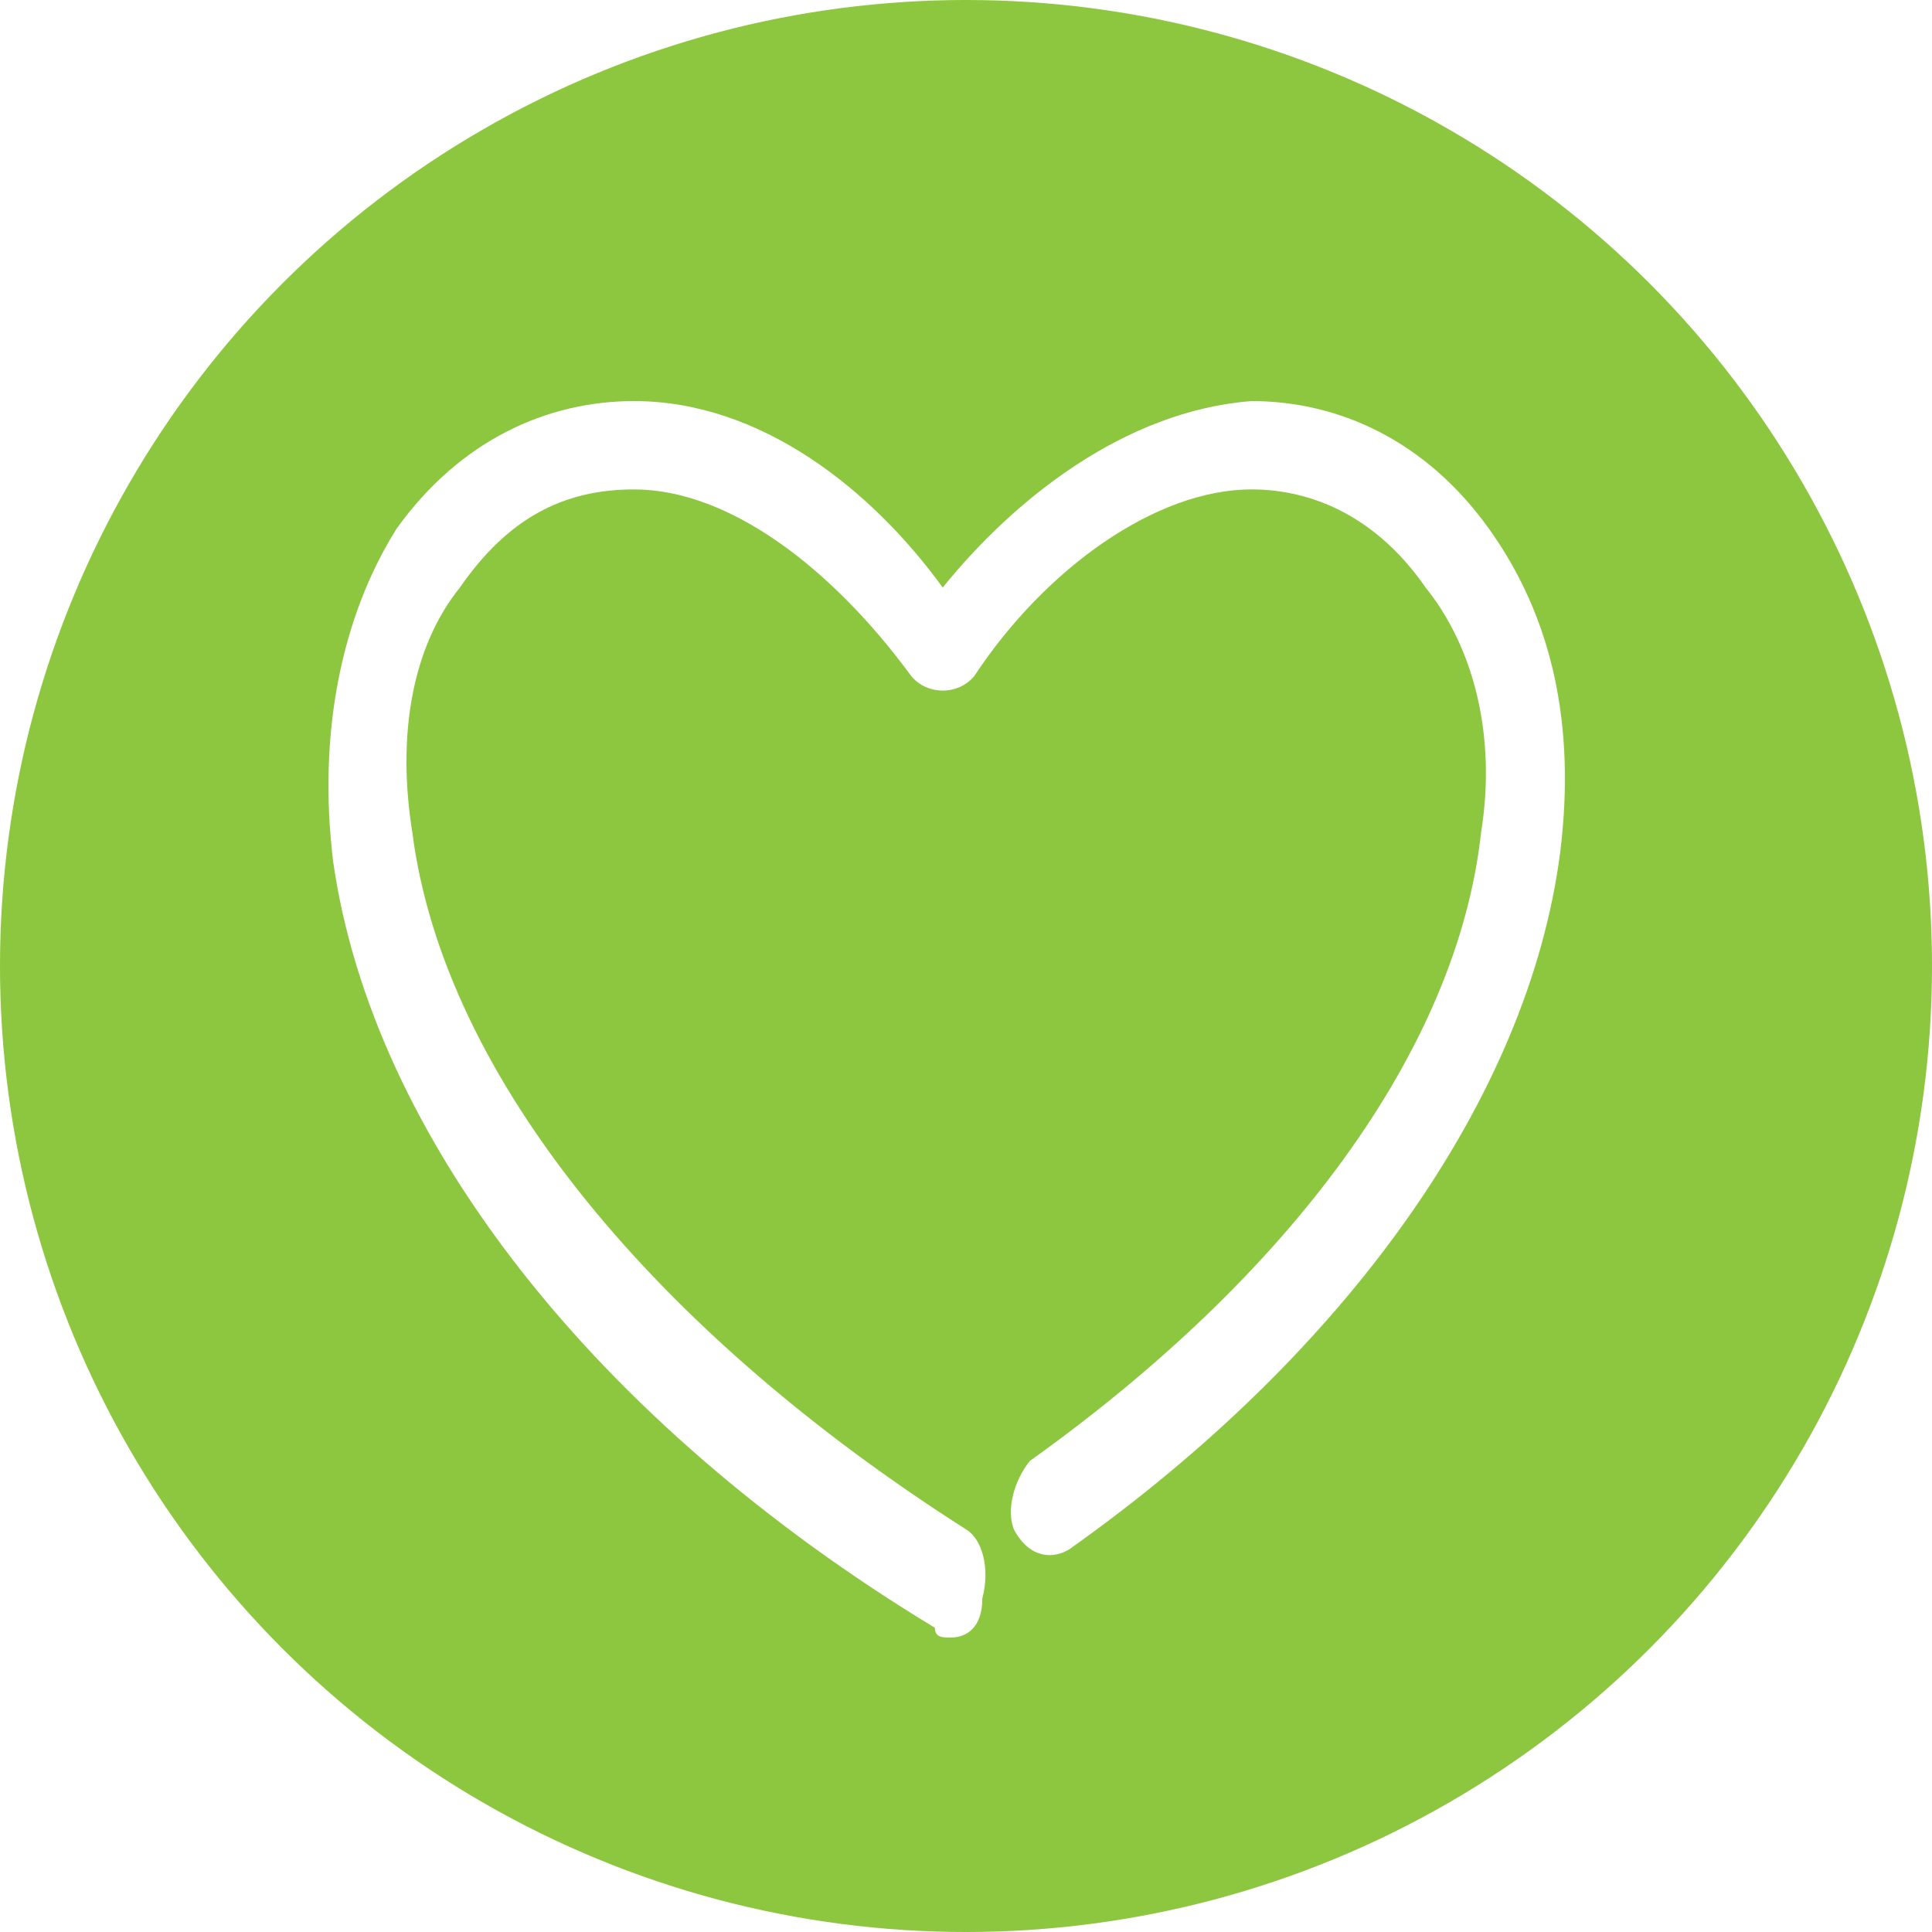 <svg width="50" height="50" viewBox="0 0 50 50" fill="none" xmlns="http://www.w3.org/2000/svg">
<circle cx="25" cy="25" r="25" fill="#8DC63F"/>
<g filter="url(#filter0_d)">
<path d="M24.603 42.38C24.398 42.38 24.194 42.38 24.194 42.126C15.385 36.793 9.649 29.428 8.625 22.317C8.215 19.015 8.829 15.967 10.264 13.682C11.902 11.396 14.156 10.38 16.409 10.38C19.687 10.38 22.555 12.666 24.398 15.206C26.242 12.92 29.11 10.634 32.388 10.38C34.641 10.38 36.895 11.396 38.533 13.682C40.172 15.967 40.787 18.761 40.377 22.063C39.558 28.412 34.846 35.015 27.676 40.094C27.266 40.349 26.652 40.349 26.242 39.587C26.037 39.079 26.242 38.317 26.652 37.809C33.412 32.983 37.714 27.142 38.329 21.555C38.738 19.015 38.124 16.73 36.895 15.206C35.666 13.428 34.027 12.666 32.388 12.666C29.93 12.666 27.061 14.698 25.218 17.491C24.808 17.999 23.989 17.999 23.579 17.491C21.53 14.698 18.867 12.666 16.409 12.666C14.565 12.666 13.131 13.428 11.902 15.206C10.673 16.73 10.264 19.015 10.673 21.555C11.493 27.904 17.024 34.507 25.013 39.587C25.423 39.841 25.628 40.602 25.423 41.364C25.423 42.126 25.013 42.38 24.603 42.38Z" fill="white"/>
</g>
<defs>
<filter id="filter0_d" x="5.5" y="7.38" width="38" height="38" filterUnits="userSpaceOnUse" color-interpolation-filters="sRGB">
<feFlood flood-opacity="0" result="BackgroundImageFix"/>
<feColorMatrix in="SourceAlpha" type="matrix" values="0 0 0 0 0 0 0 0 0 0 0 0 0 0 0 0 0 0 127 0"/>
<feOffset/>
<feGaussianBlur stdDeviation="1.5"/>
<feColorMatrix type="matrix" values="0 0 0 0 0.545 0 0 0 0 0.773 0 0 0 0 0.247 0 0 0 0.5 0"/>
<feBlend mode="normal" in2="BackgroundImageFix" result="effect1_dropShadow"/>
<feBlend mode="normal" in="SourceGraphic" in2="effect1_dropShadow" result="shape"/>
</filter>
</defs>
</svg>
